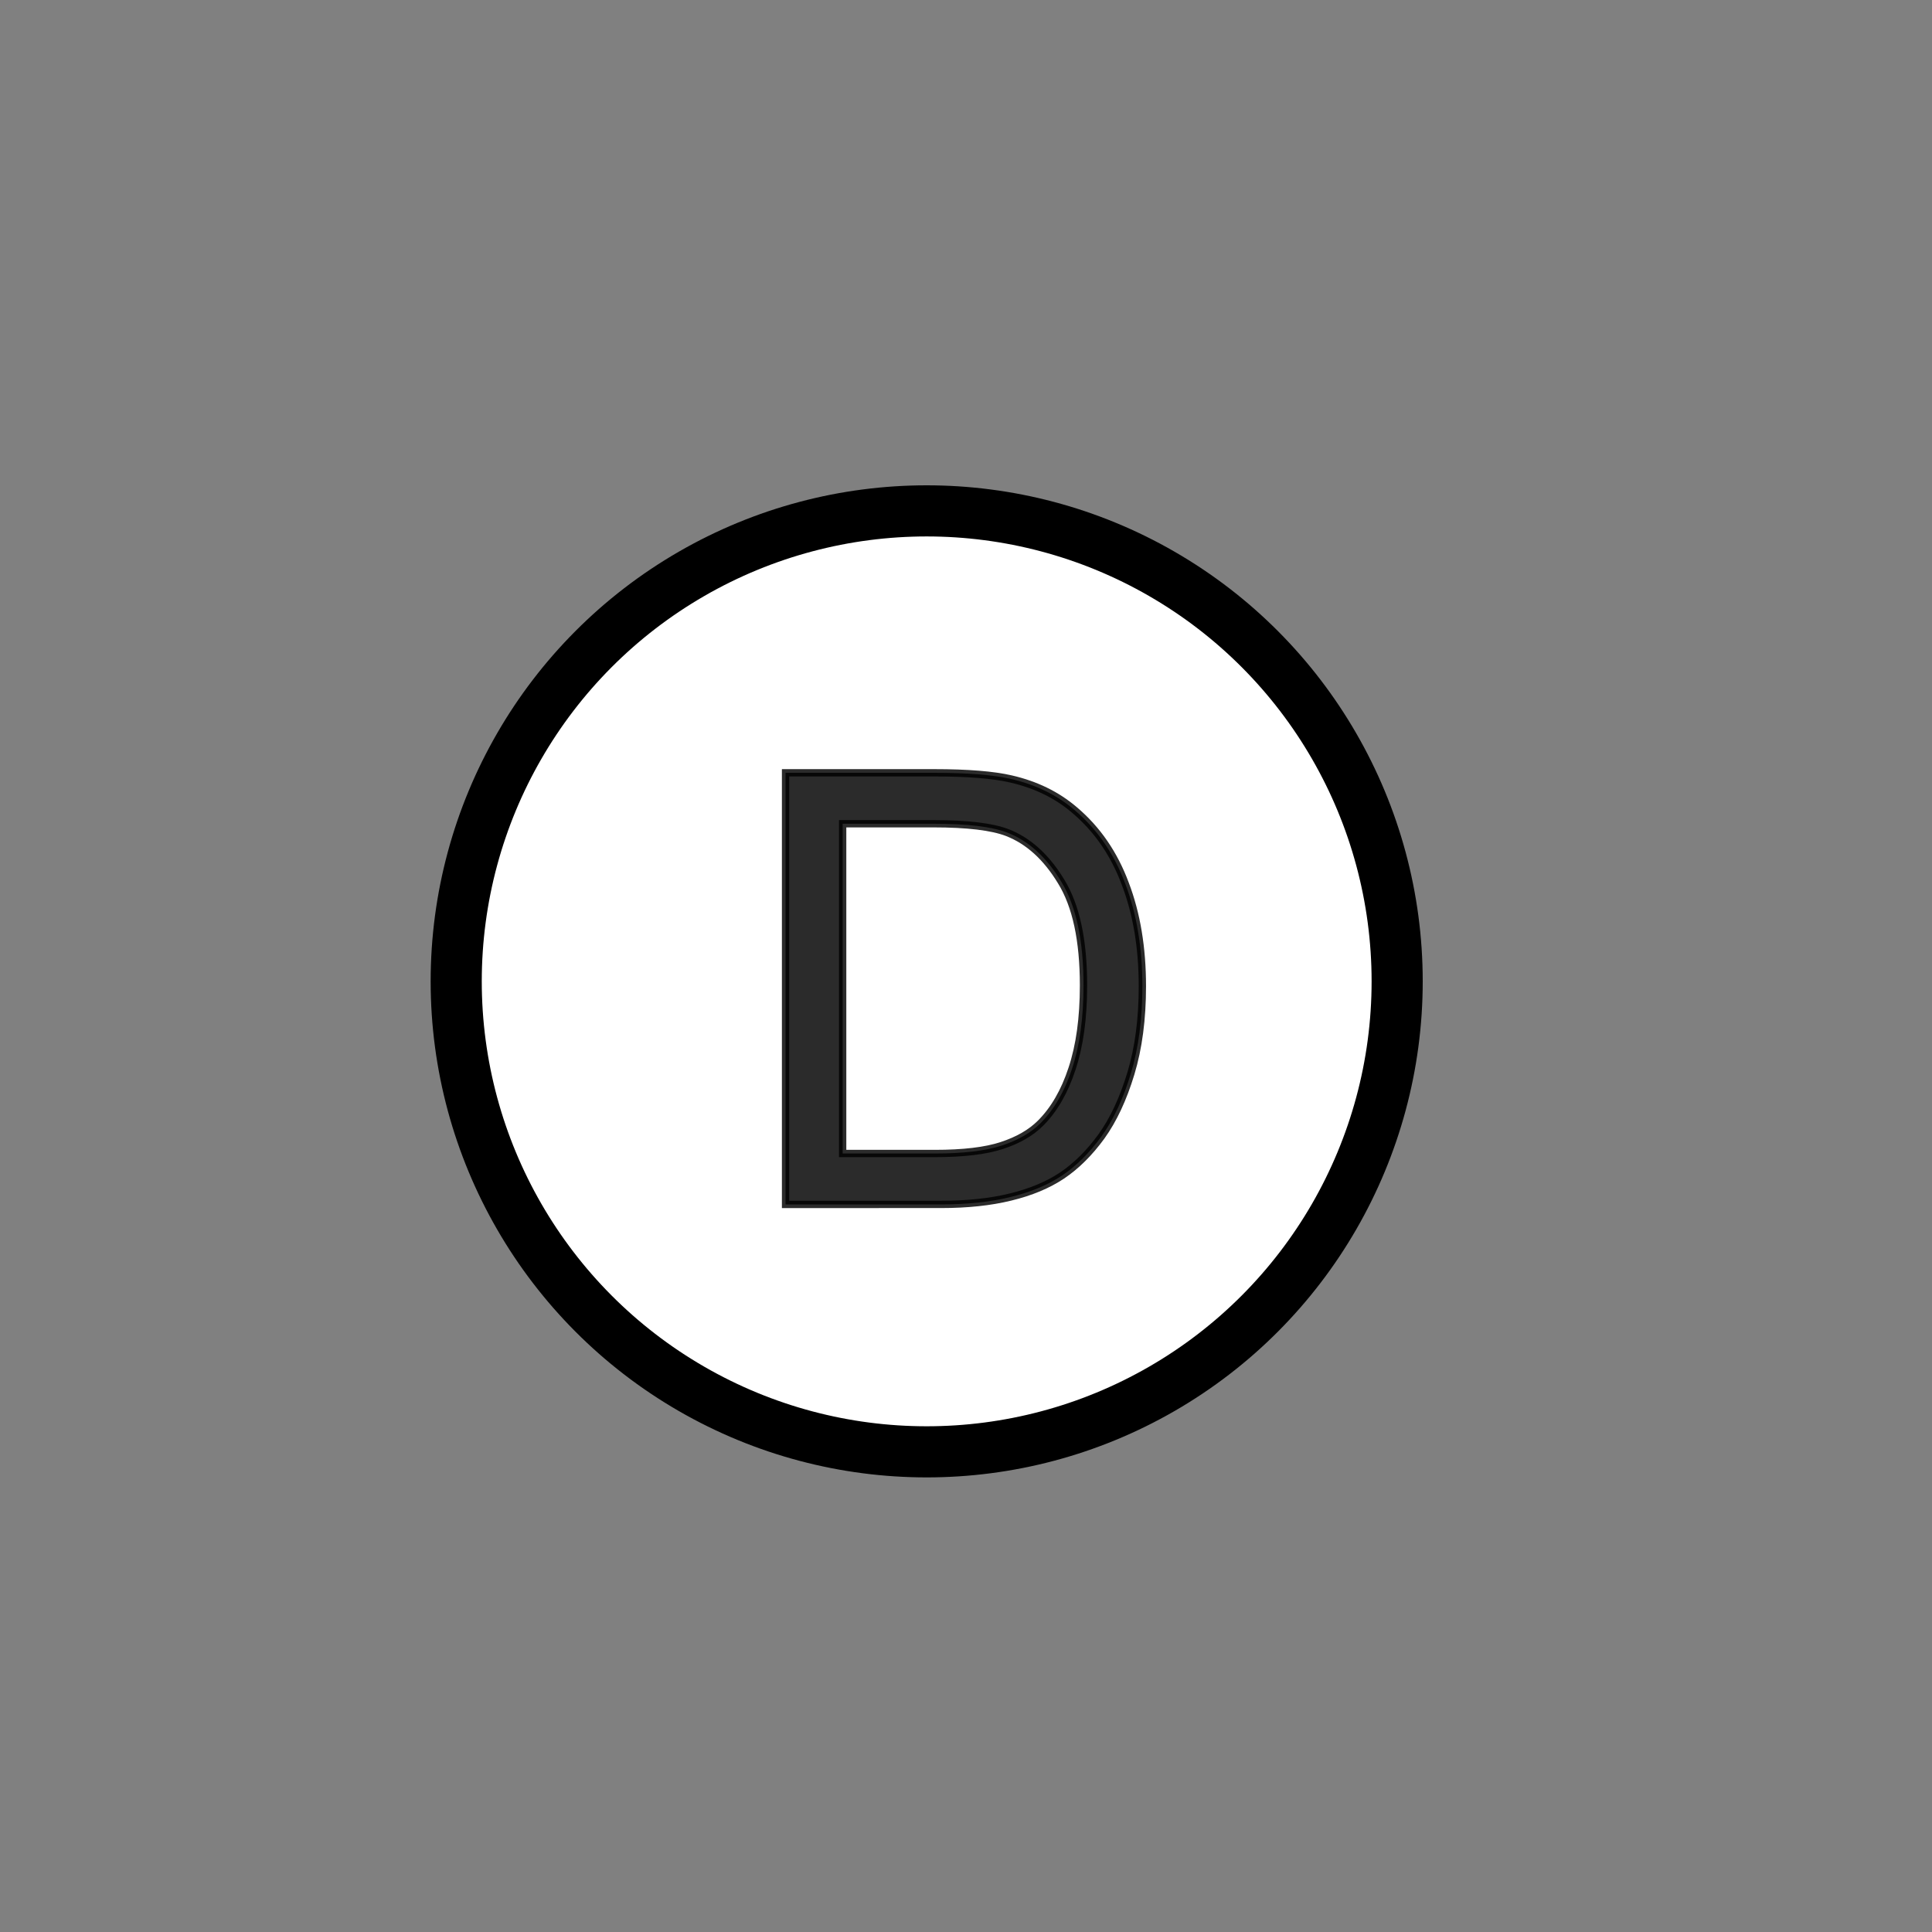 <?xml version="1.0" encoding="UTF-8" standalone="no"?>
<!-- Created with Inkscape (http://www.inkscape.org/) -->

<svg
   version="1.0"
   width="100%"
   height="100%"
   viewBox="-5 -5 100 100"
   id="svg2"
   sodipodi:docname="denkmalschens_sym.svg"
   xml:space="preserve"
   inkscape:version="1.2.1 (9c6d41e410, 2022-07-14)"
   xmlns:inkscape="http://www.inkscape.org/namespaces/inkscape"
   xmlns:sodipodi="http://sodipodi.sourceforge.net/DTD/sodipodi-0.dtd"
   xmlns="http://www.w3.org/2000/svg"
   xmlns:svg="http://www.w3.org/2000/svg"><rect x="-5" y="-5" width="100" height="100" fill="#808080" stroke="none"/><sodipodi:namedview
     id="namedview1063"
     pagecolor="#ffffff"
     bordercolor="#000000"
     borderopacity="0.25"
     inkscape:showpageshadow="2"
     inkscape:pageopacity="0.0"
     inkscape:pagecheckerboard="0"
     inkscape:deskcolor="#d1d1d1"
     showgrid="false"
     inkscape:zoom="7.42"
     inkscape:cx="49.797844"
     inkscape:cy="50"
     inkscape:window-width="1680"
     inkscape:window-height="987"
     inkscape:window-x="-8"
     inkscape:window-y="-8"
     inkscape:window-maximized="1"
     inkscape:current-layer="svg2" /><defs
     id="defs4"><style
       type="text/css"
       id="style6" /></defs><circle
     style="fill:#ffffff;stroke:#000000;stroke-width:2.646;stroke-dasharray:none;stroke-opacity:1"
     id="path1584"
     cx="42.965"
     cy="45.795"
     r="24.352" /><path
     d="M 35.66,57.341 V 35 h 7.696 q 2.606,0 3.977,0.32 1.92,0.442 3.276,1.6 1.768,1.493 2.636,3.825 0.884,2.316 0.884,5.303 0,2.545 -0.594,4.511 -0.594,1.966 -1.524,3.261 -0.93,1.28 -2.042,2.027 -1.097,0.731 -2.667,1.112 -1.554,0.381 -3.581,0.381 z m 2.956,-2.636 h 4.77 q 2.21,0 3.459,-0.411 1.265,-0.411 2.012,-1.158 1.052,-1.052 1.631,-2.819 0.594,-1.783 0.594,-4.313 0,-3.505 -1.158,-5.38 -1.143,-1.89 -2.789,-2.53 -1.189,-0.457 -3.825,-0.457 h -4.694 z"
     id="path4064"
     style="font-size:31.21px;font-family:Arial;-inkscape-font-specification:Arial;display:inline;opacity:0.829;stroke:#000000;stroke-width:0.378" /></svg>
